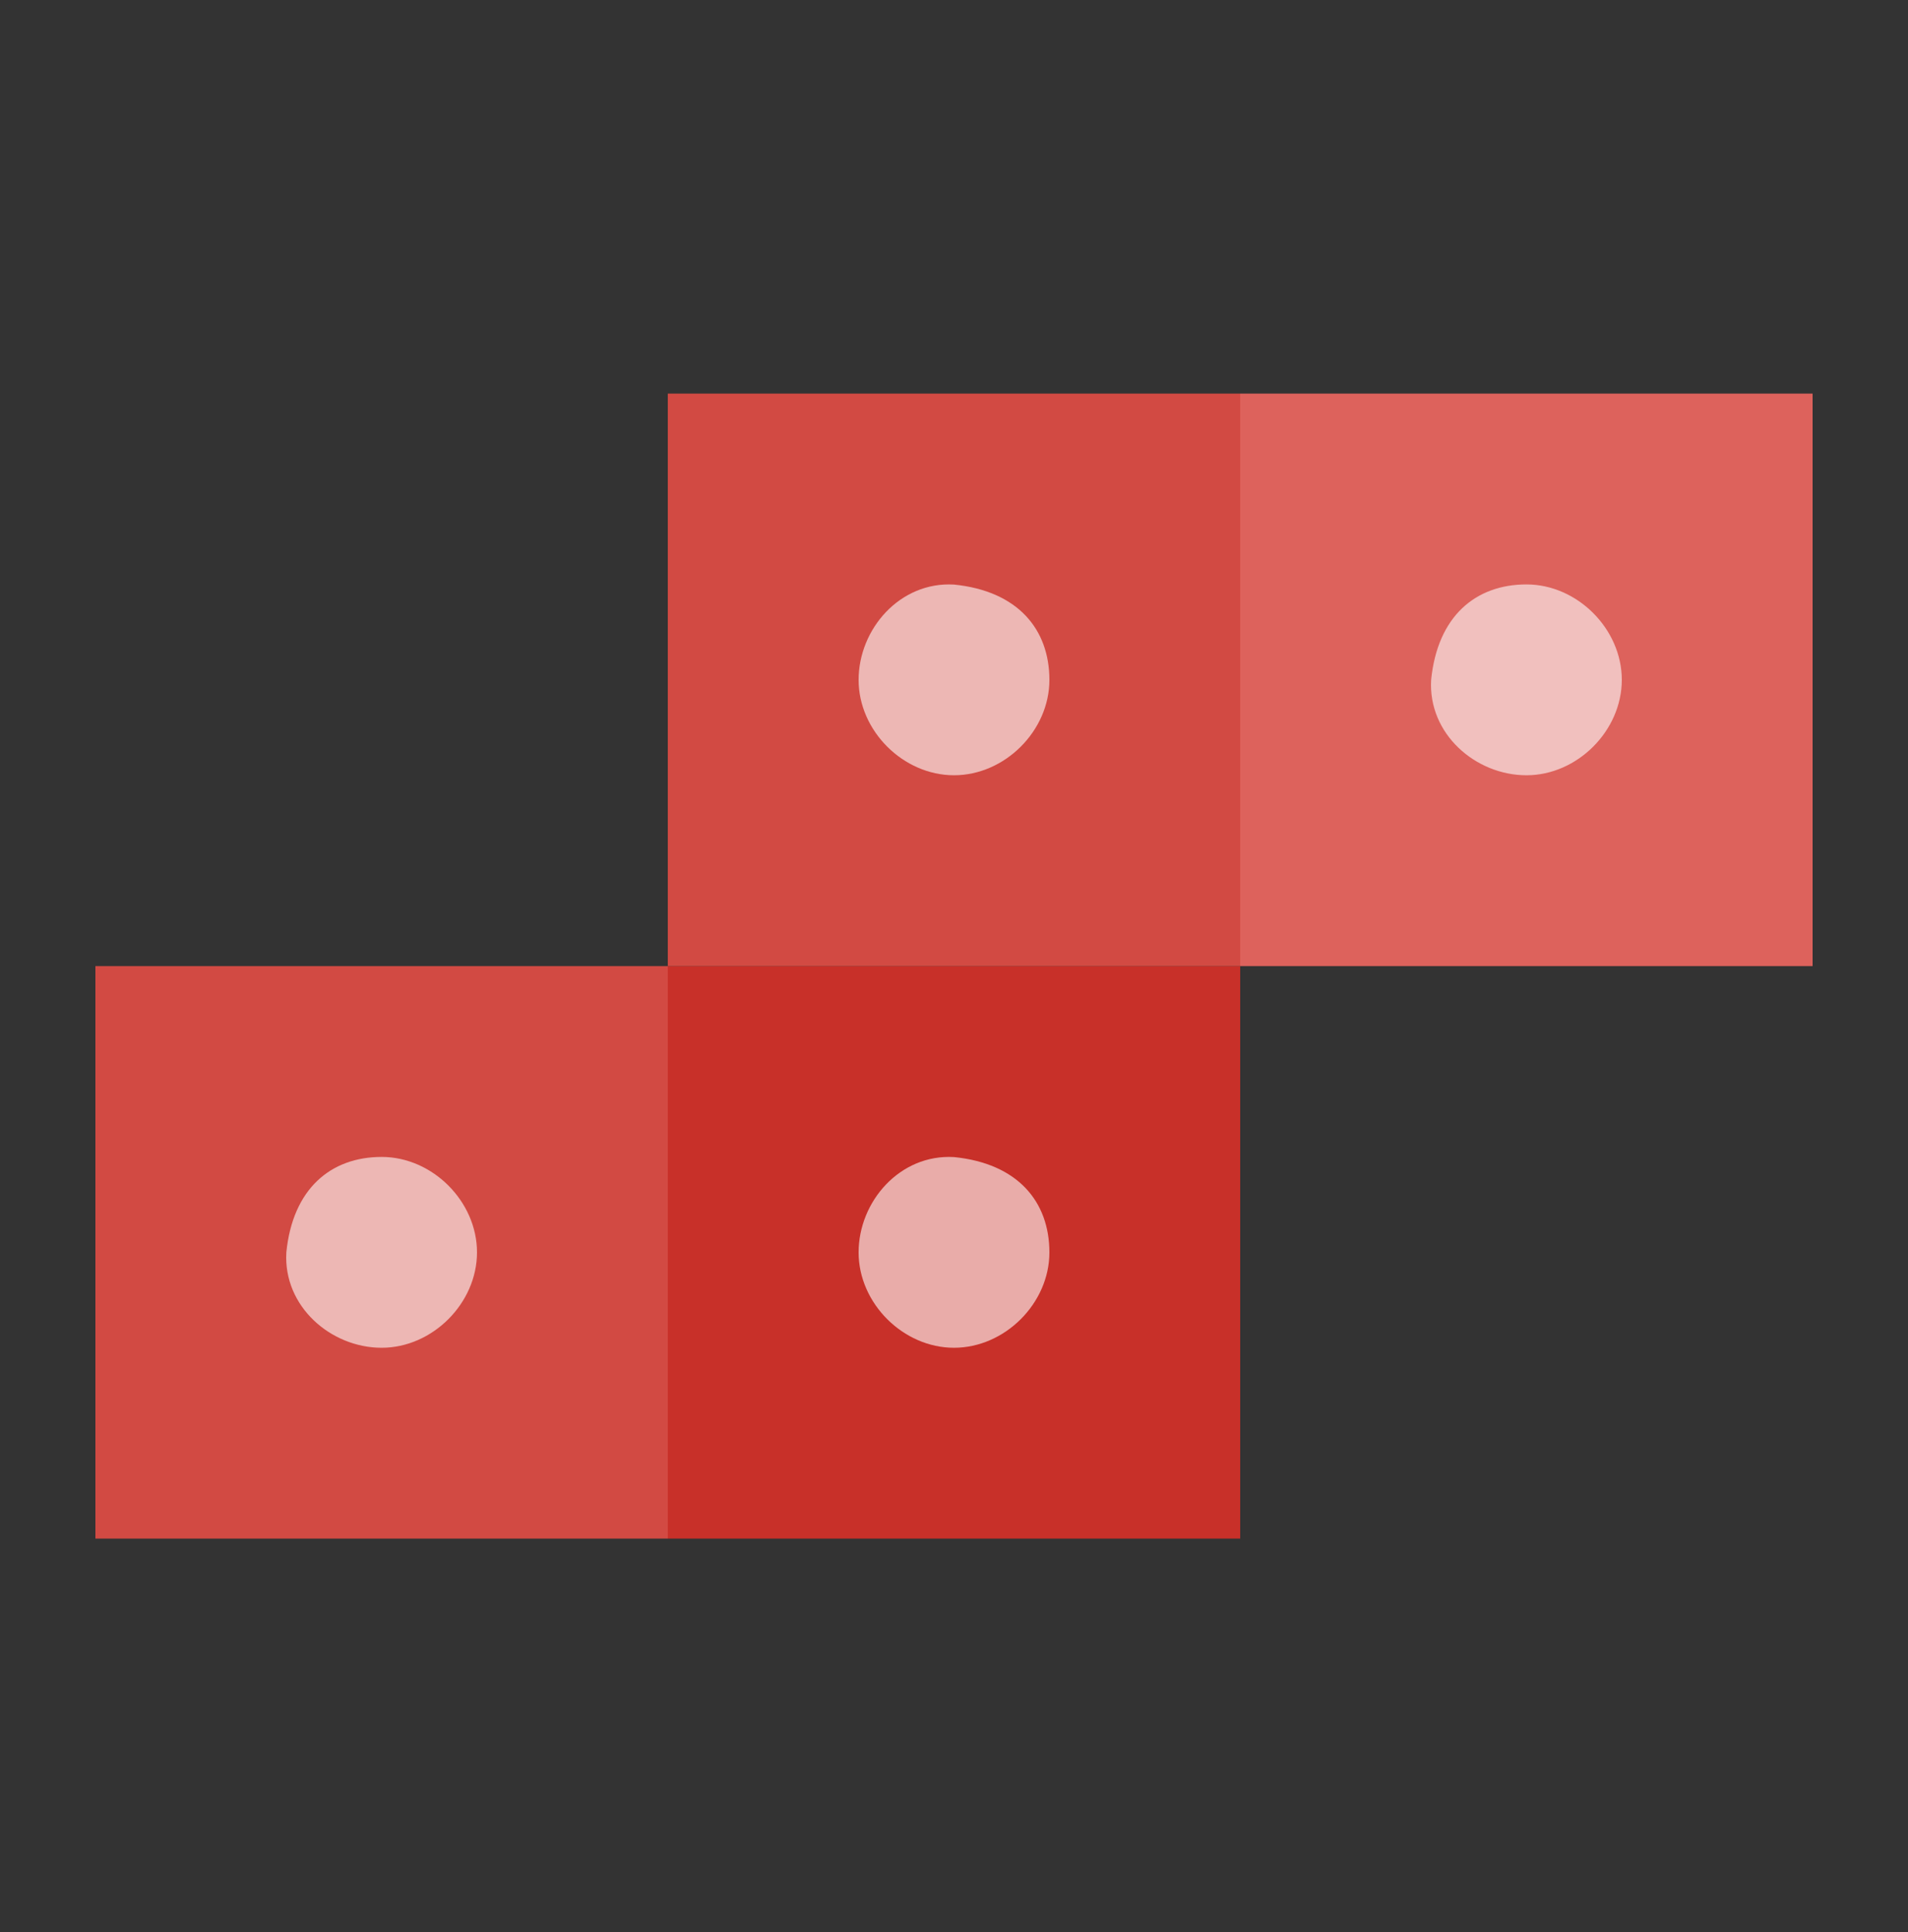 <svg width="80" height="81" viewBox="0 0 80 81" fill="none" xmlns="http://www.w3.org/2000/svg">
<rect x="0" y="0" width="80" height="81" fill="#333333" stroke="none"/>
<path d="M0 40.5C0 18.409 17.909 0.5 40 0.5C62.091 0.5 80 18.409 80 40.5C80 62.591 62.091 80.5 40 80.5C17.909 80.5 0 62.591 0 40.5Z" />
<rect width="24" height="24" transform="matrix(-1 4.37114e-08 4.37114e-08 1 76 16.5)" fill="#DD625C"/>
<rect width="24" height="24" transform="matrix(-1 4.37114e-08 4.37114e-08 1 28 40.5)" fill="#D24A43"/>
<rect width="24" height="24" transform="matrix(-1 4.37114e-08 4.37114e-08 1 52 40.5)" fill="#C83029"/>
<rect width="24" height="24" transform="matrix(-1 4.37114e-08 4.37114e-08 1 52 16.5)" fill="#D24A43"/>
<path opacity="0.6" d="M12.006 52.5C11.873 54.767 13.871 56.5 16.003 56.5C18.135 56.5 20 54.633 20 52.5C20 50.367 18.135 48.5 16.003 48.5C13.871 48.5 12.273 49.833 12.006 52.5Z" fill="white"/>
<path opacity="0.6" d="M60.006 28.5C59.873 30.767 61.871 32.5 64.003 32.5C66.135 32.5 68 30.633 68 28.5C68 26.367 66.135 24.5 64.003 24.5C61.871 24.5 60.273 25.833 60.006 28.5Z" fill="white"/>
<path opacity="0.6" d="M40 48.506C37.733 48.373 36 50.371 36 52.503C36 54.635 37.867 56.5 40 56.5C42.133 56.5 44 54.635 44 52.503C44 50.371 42.667 48.773 40 48.506Z" fill="white"/>
<path opacity="0.6" d="M40 24.506C37.733 24.373 36 26.372 36 28.503C36 30.635 37.867 32.5 40 32.5C42.133 32.5 44 30.635 44 28.503C44 26.372 42.667 24.773 40 24.506Z" fill="white"/>
</svg>
